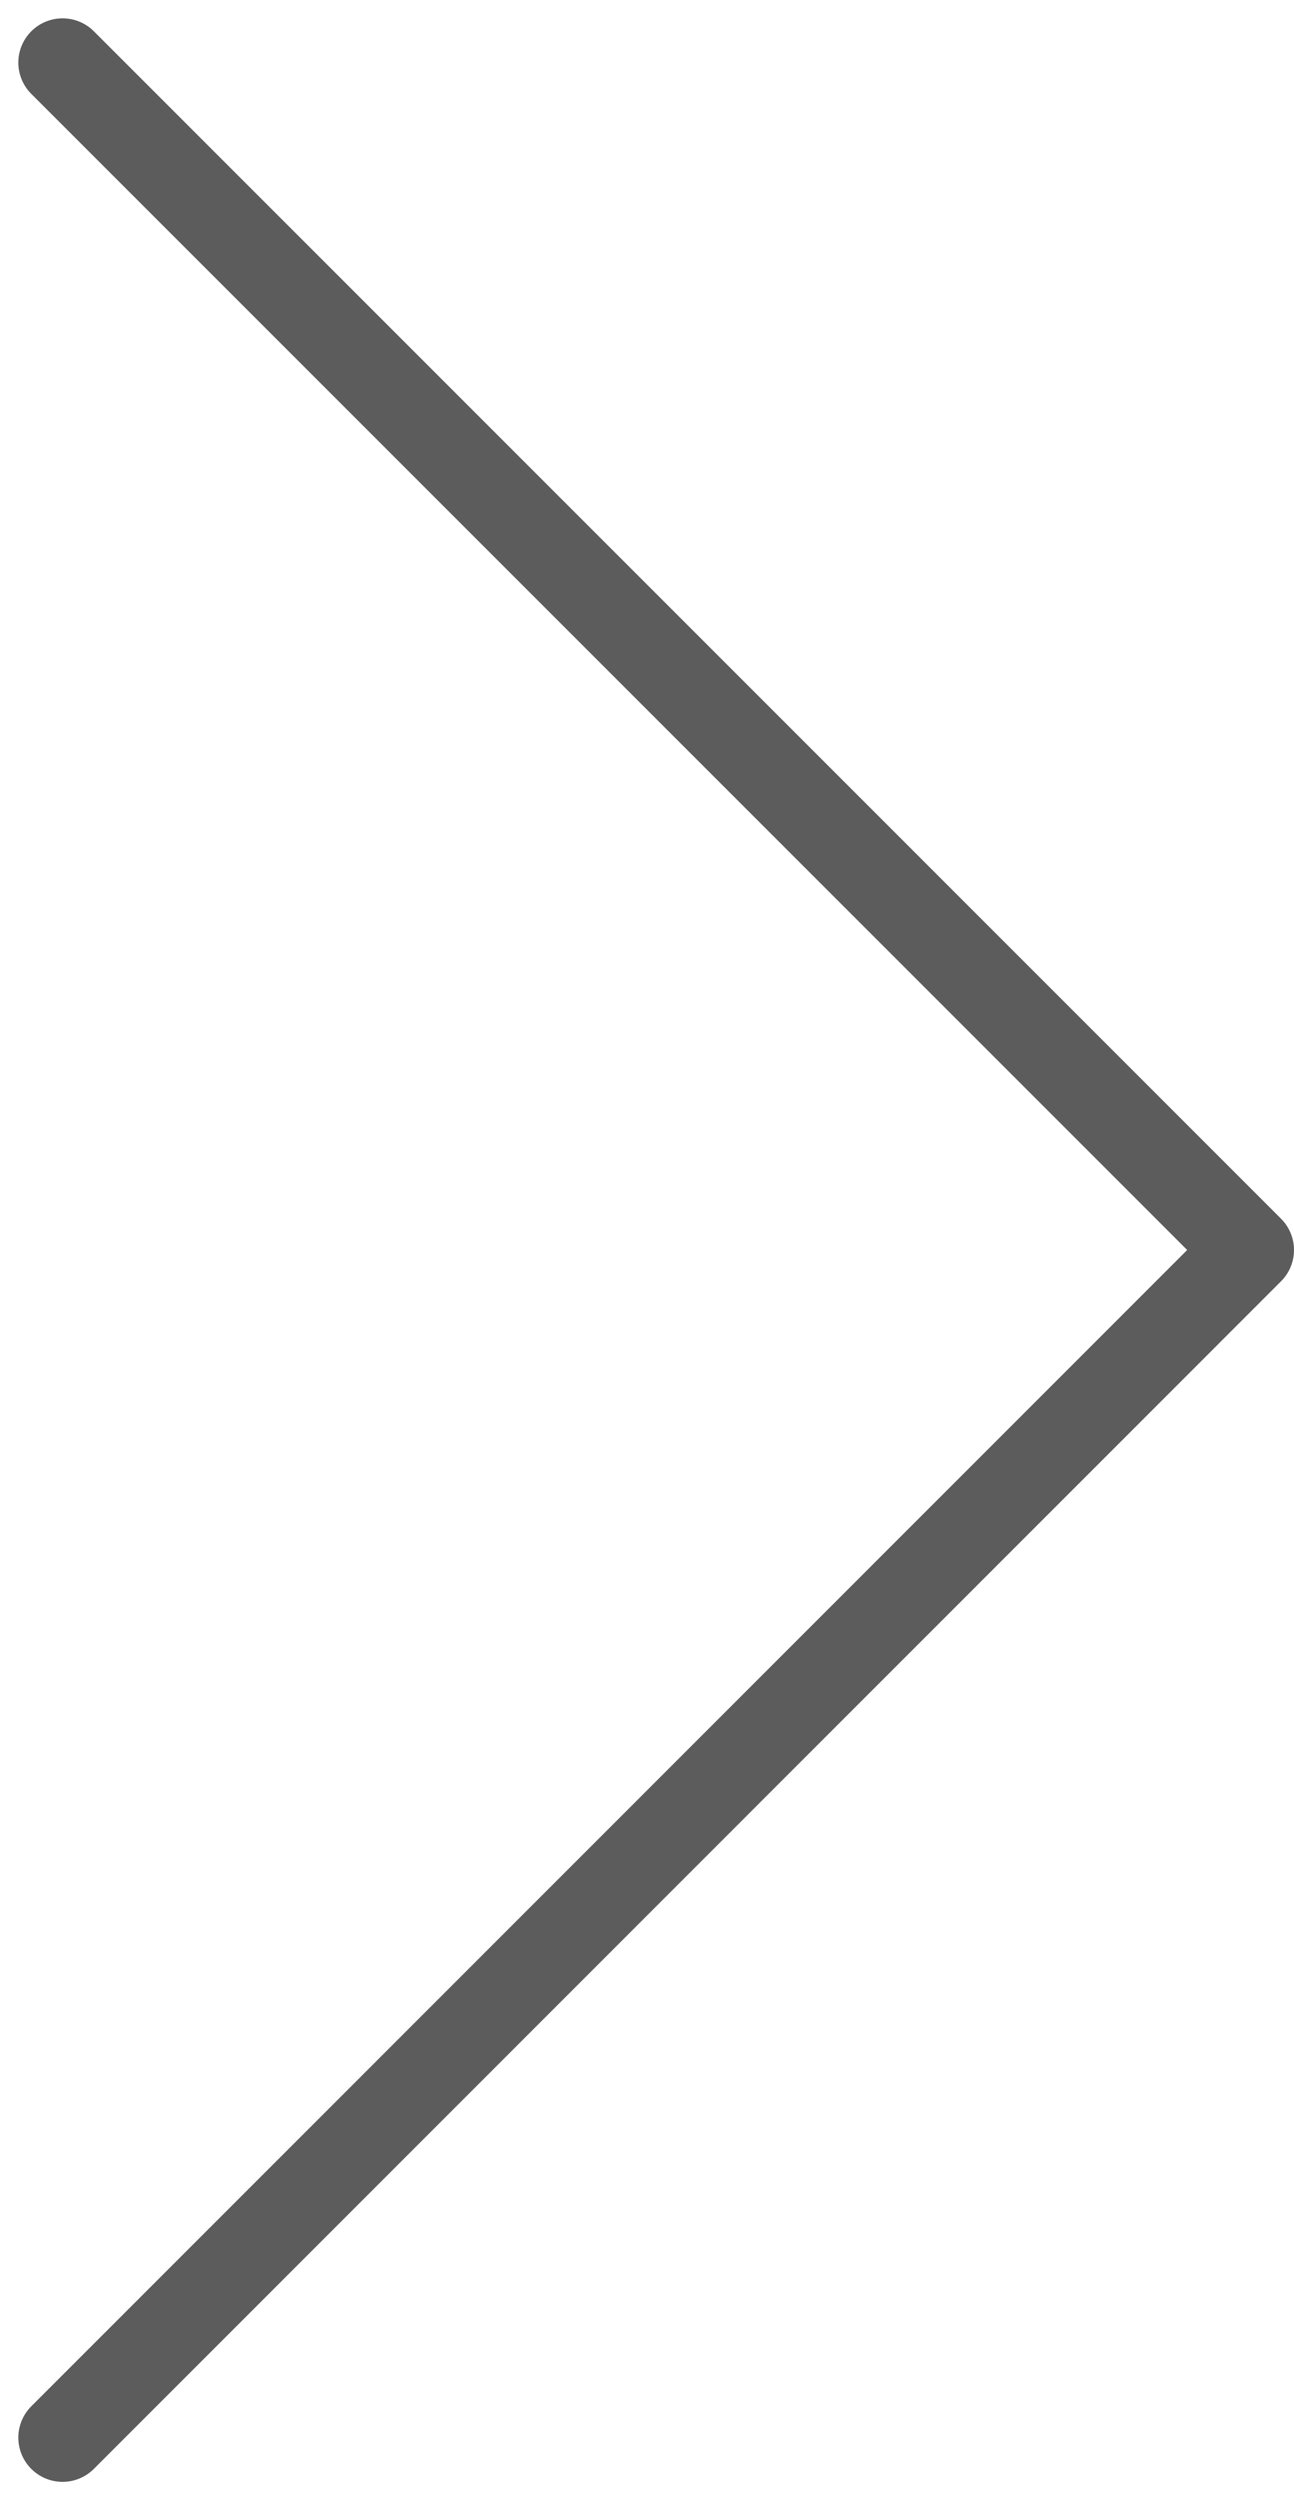 <svg xmlns="http://www.w3.org/2000/svg" width="14.621" height="28.244" viewBox="0 0 14.621 28.244">
  <path id="路径_949" data-name="路径 949" d="M3380.462,12137.279l13.414,13.414-13.414,13.416" transform="translate(-3379.755 -12136.572)" fill="none" stroke="#5c5c5c" stroke-linecap="round" stroke-linejoin="round" stroke-width="1"/>
</svg>
